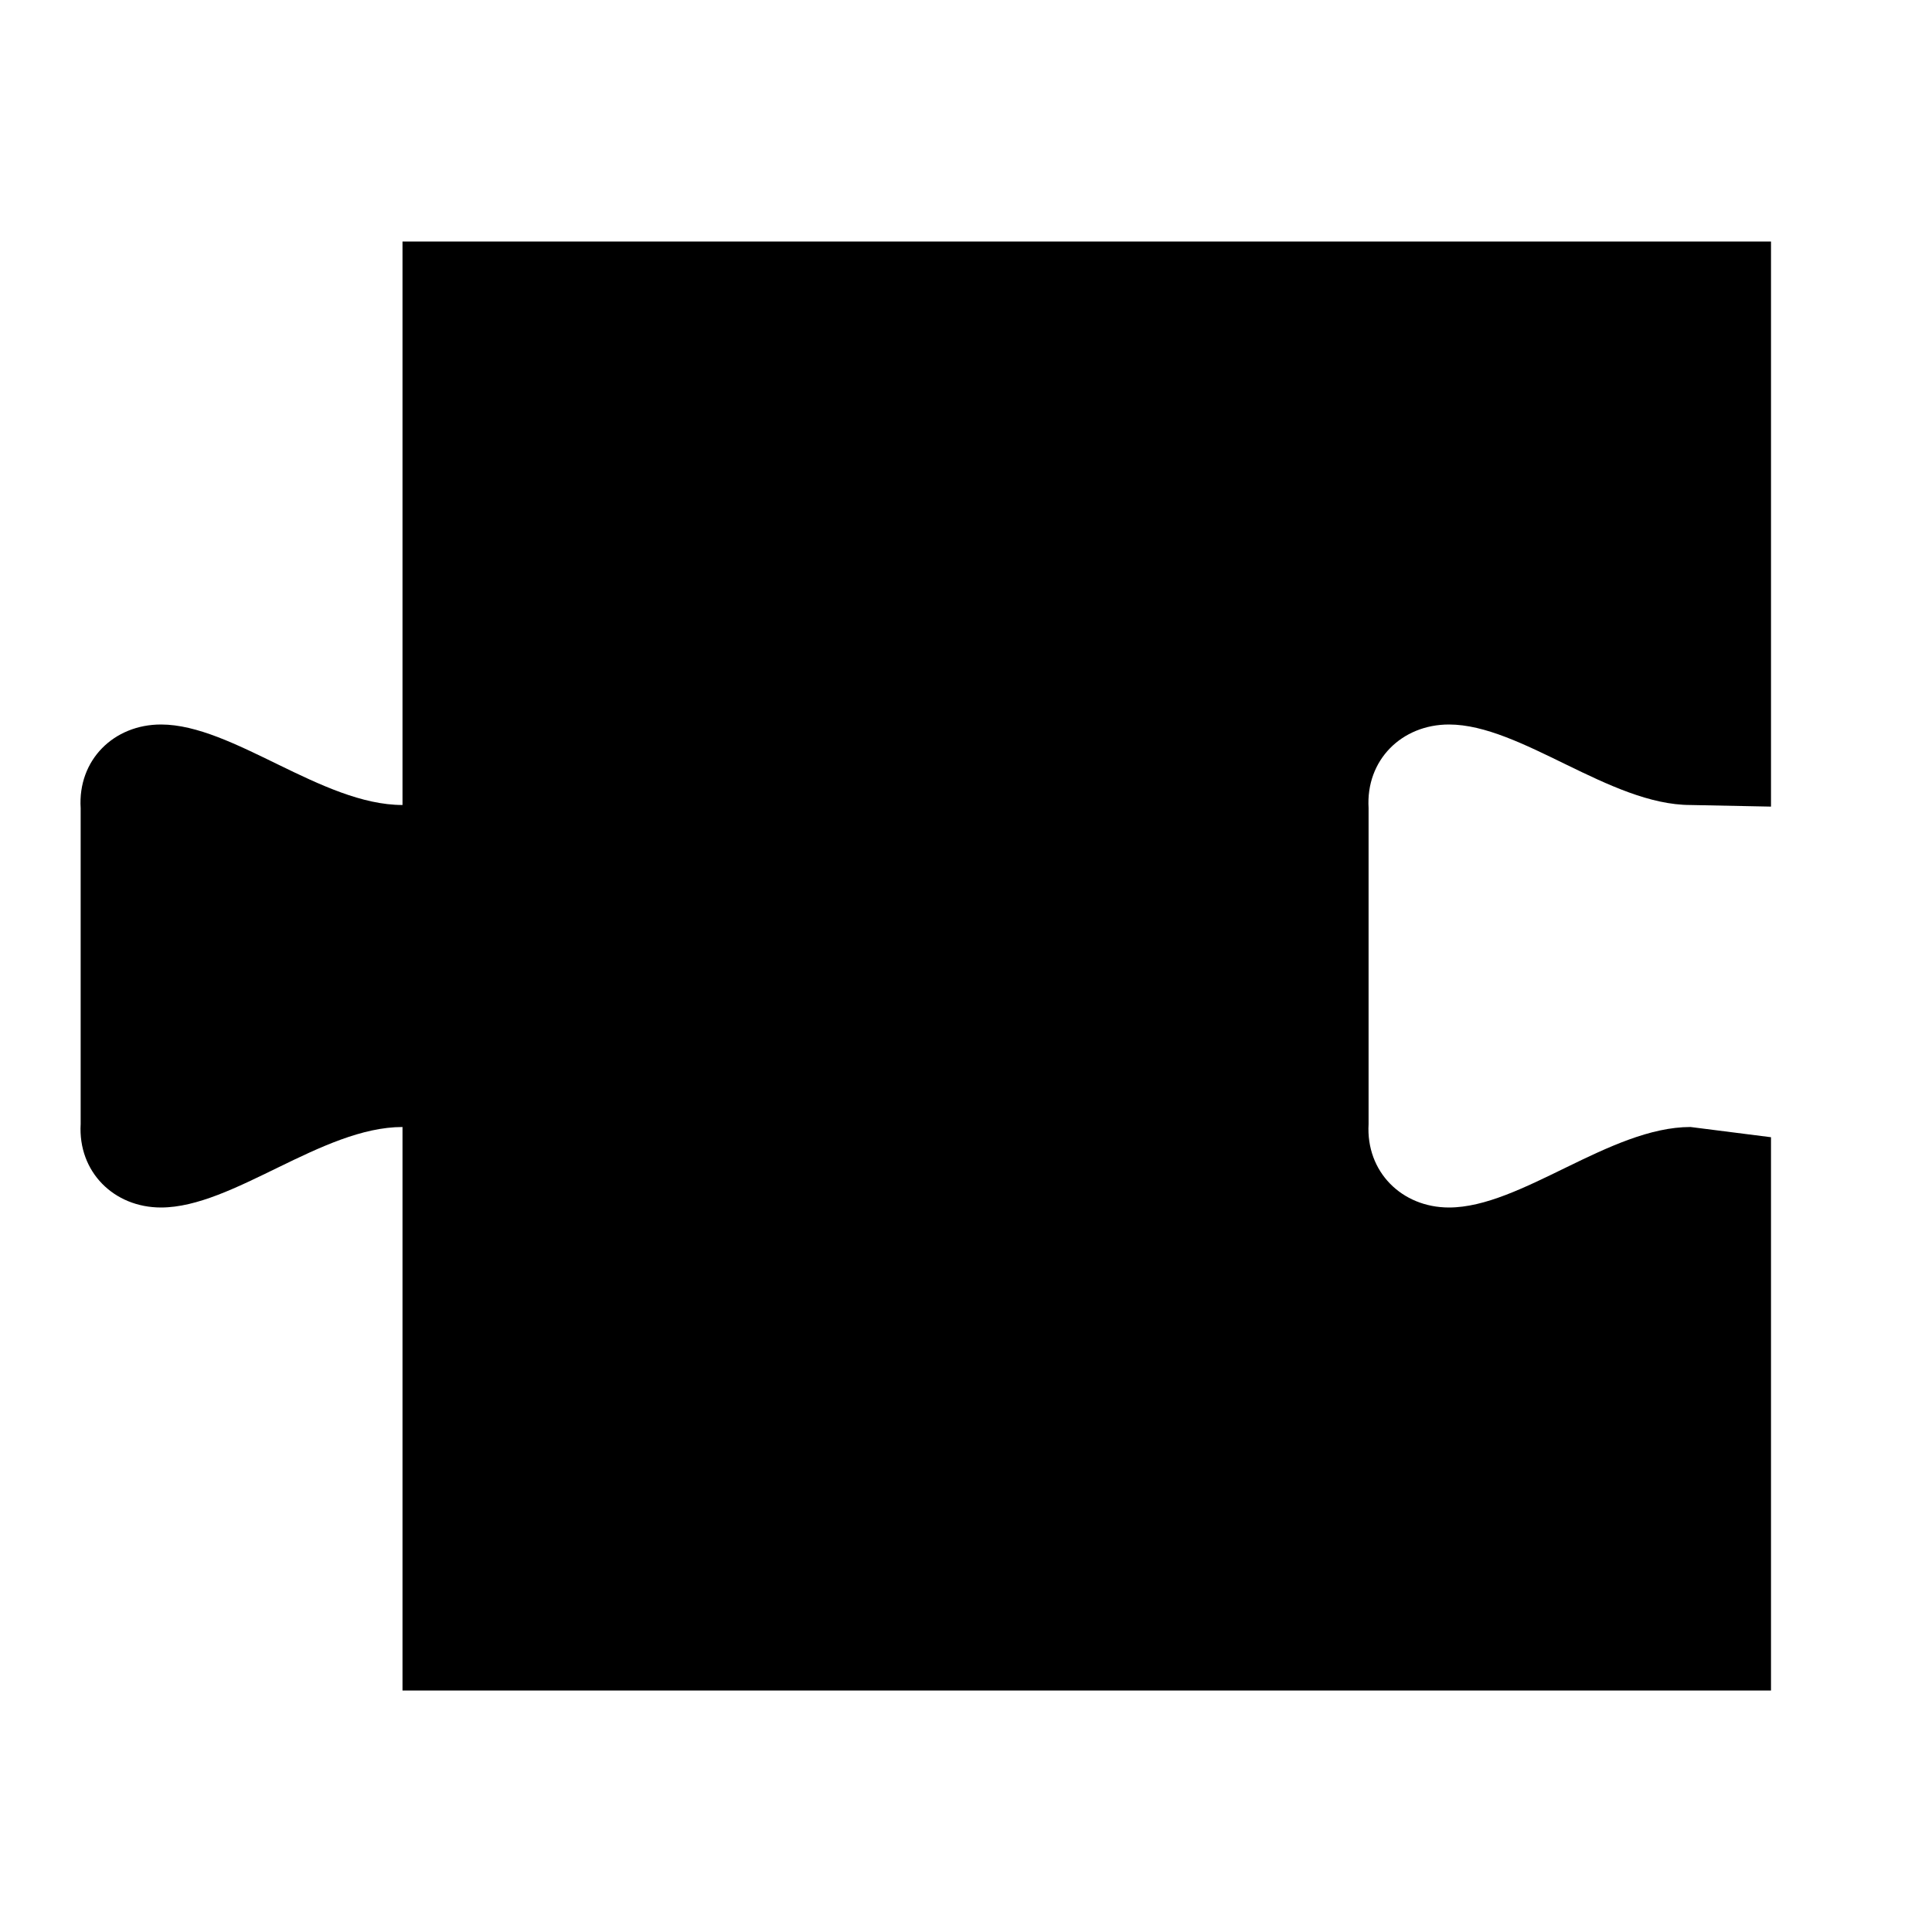 <?xml version="1.0"?>
<svg xmlns="http://www.w3.org/2000/svg" viewBox="0 0 24 24">
    <path d="M18,9c0.894,0,2,1,3,1l1,0.02V3H5v7c-1,0-2.106-1-3-1c-0.587,0-1.035,0.441-0.998,1.039c0,1.092,0,2.832,0,3.924 C0.968,14.558,1.415,15,2,15c0.894,0,2-1,3-1v7h17v-6.873L21,14c-1,0-2.106,1-3,1c-0.585,0-1.033-0.442-0.999-1.037 c0-1.092,0-2.832,0-3.924C16.965,9.441,17.413,9,18,9z"/>
</svg>
